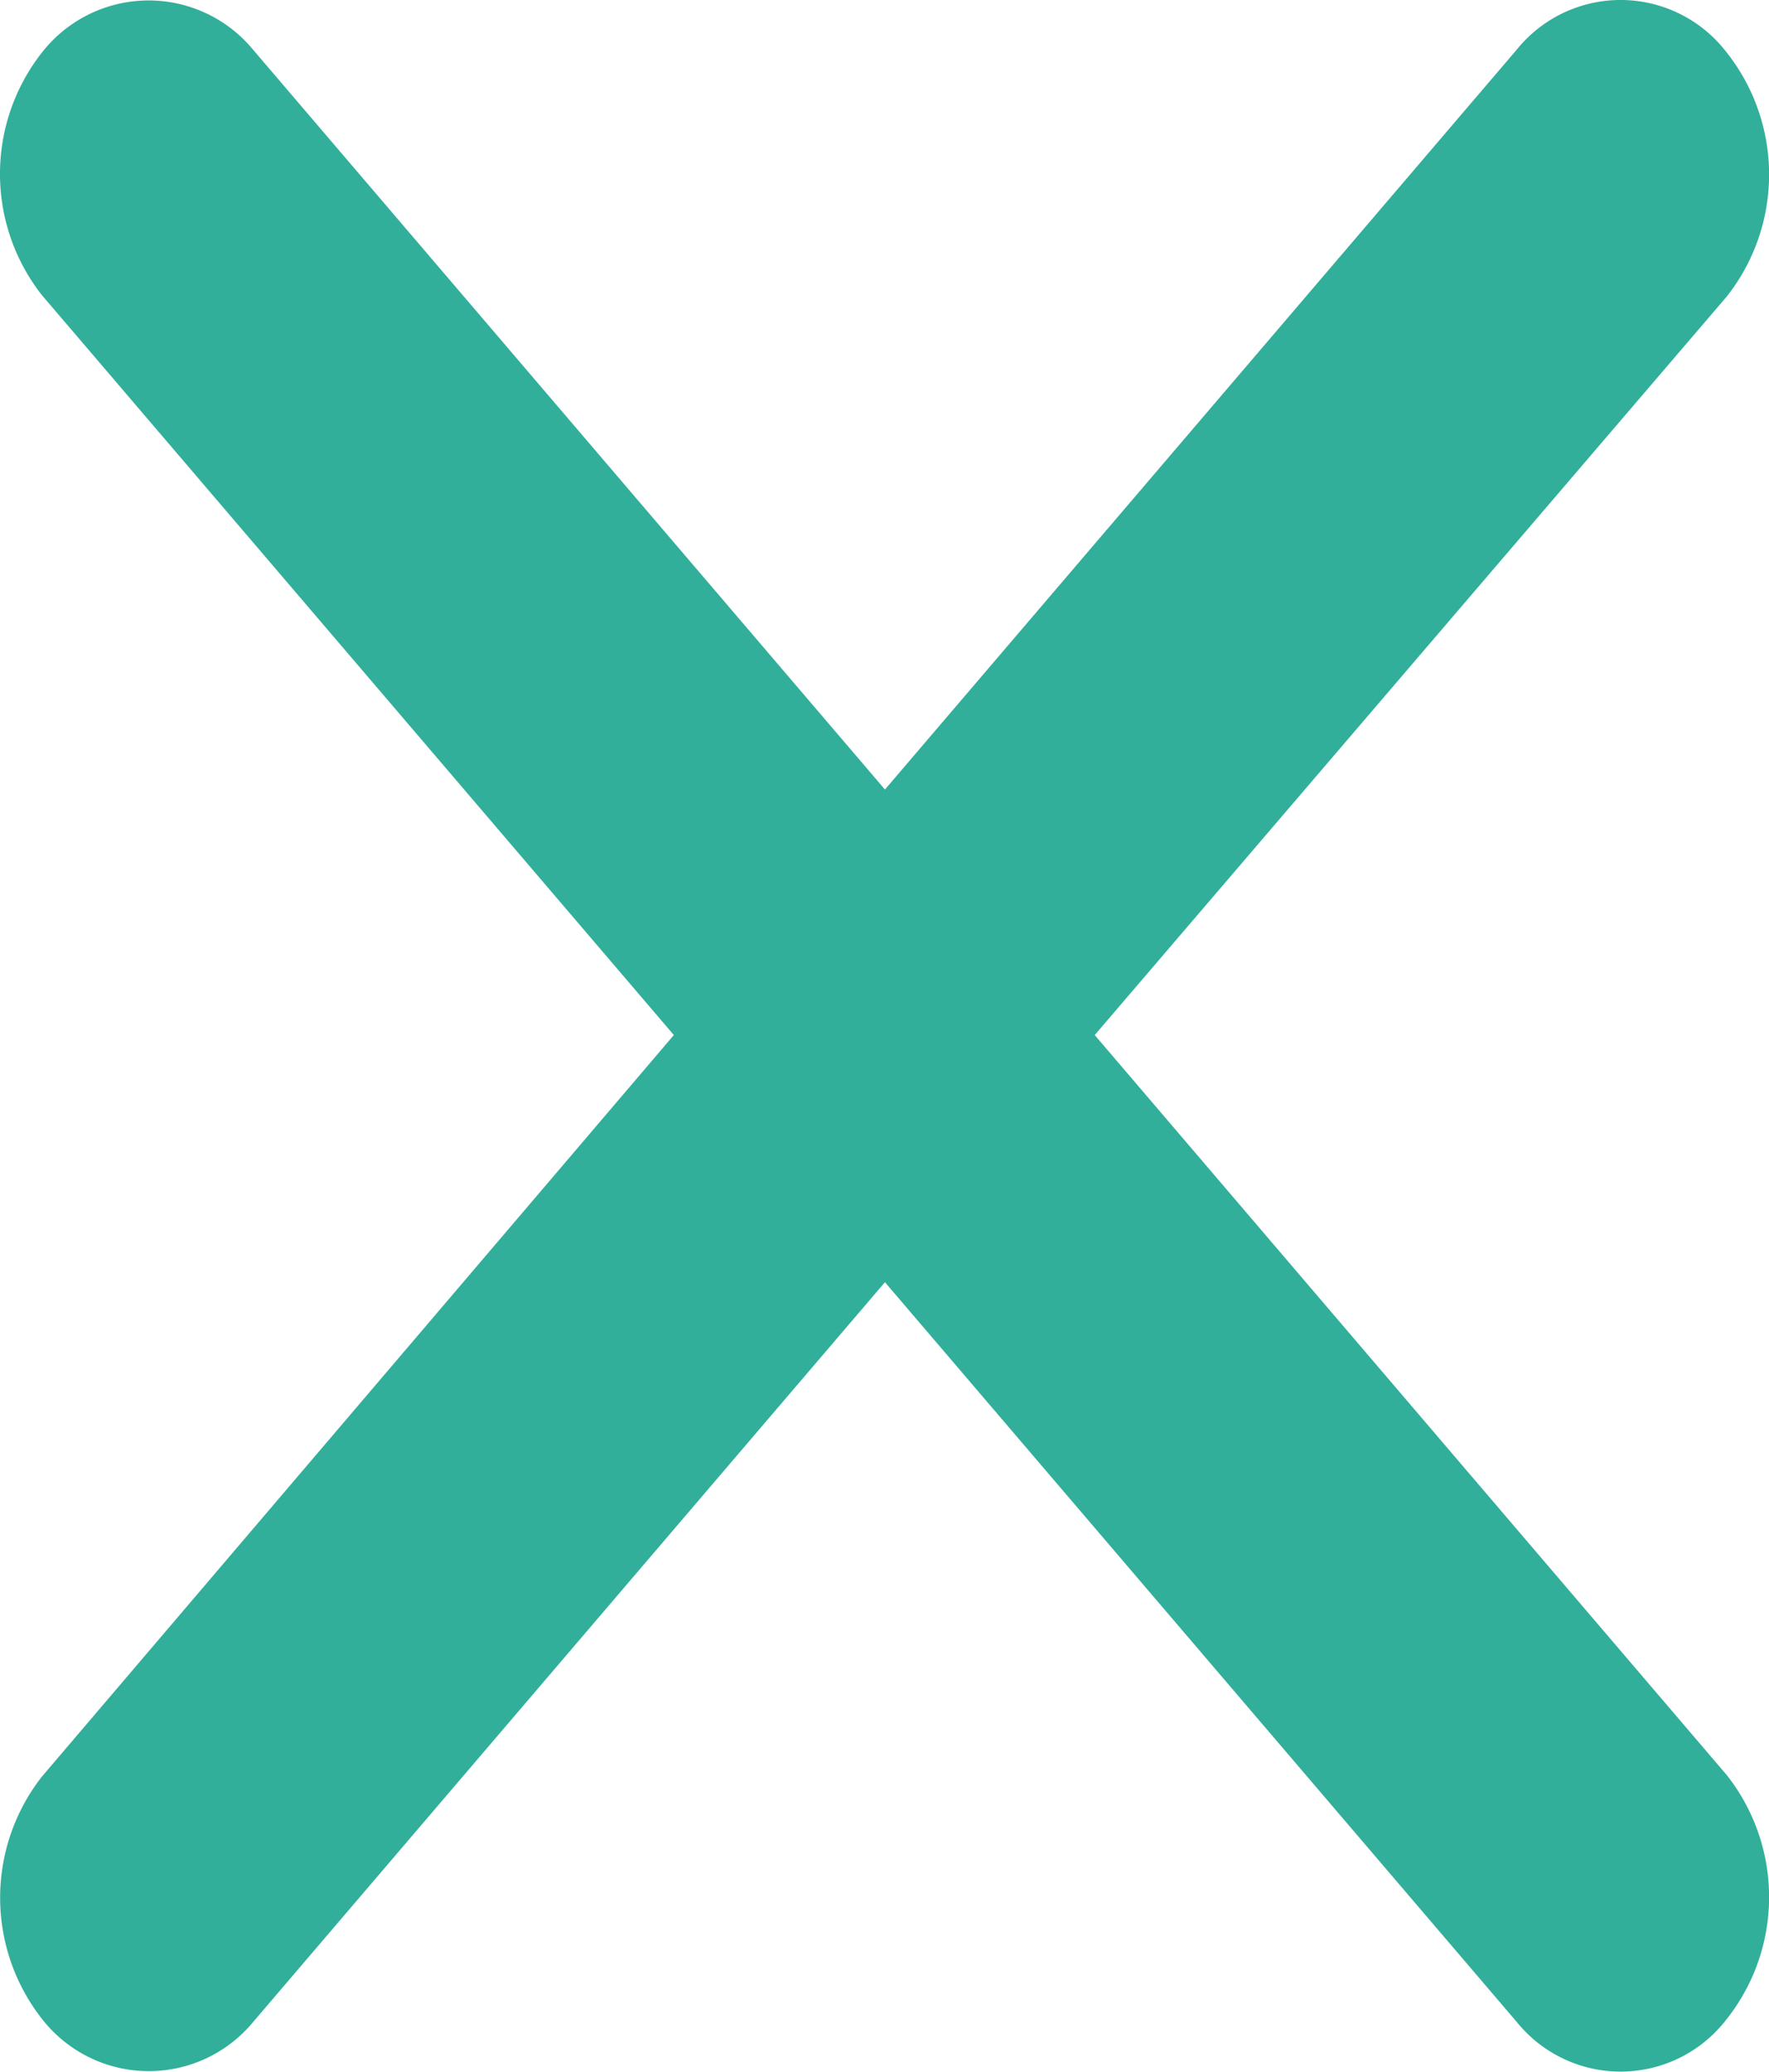 <svg xmlns="http://www.w3.org/2000/svg" width="11.932" height="13.974" viewBox="0 0 11.932 13.974">
  <path id="close" d="M8.314,19.682a1.325,1.325,0,0,0,.009,1.646.913.913,0,0,0,1.415.01L14,16.348l4.263,4.991a.9.9,0,0,0,1.406-.01,1.328,1.328,0,0,0,.009-1.657l-4.263-4.991L19.678,9.7a1.328,1.328,0,0,0-.009-1.657.9.9,0,0,0-1.406-.01L14,13.025,9.737,8.034a.913.913,0,0,0-1.415.01,1.325,1.325,0,0,0-.009,1.646l4.263,4.991Z" transform="translate(-8.031 -7.7)" fill="#31AF9A"/>
</svg>

